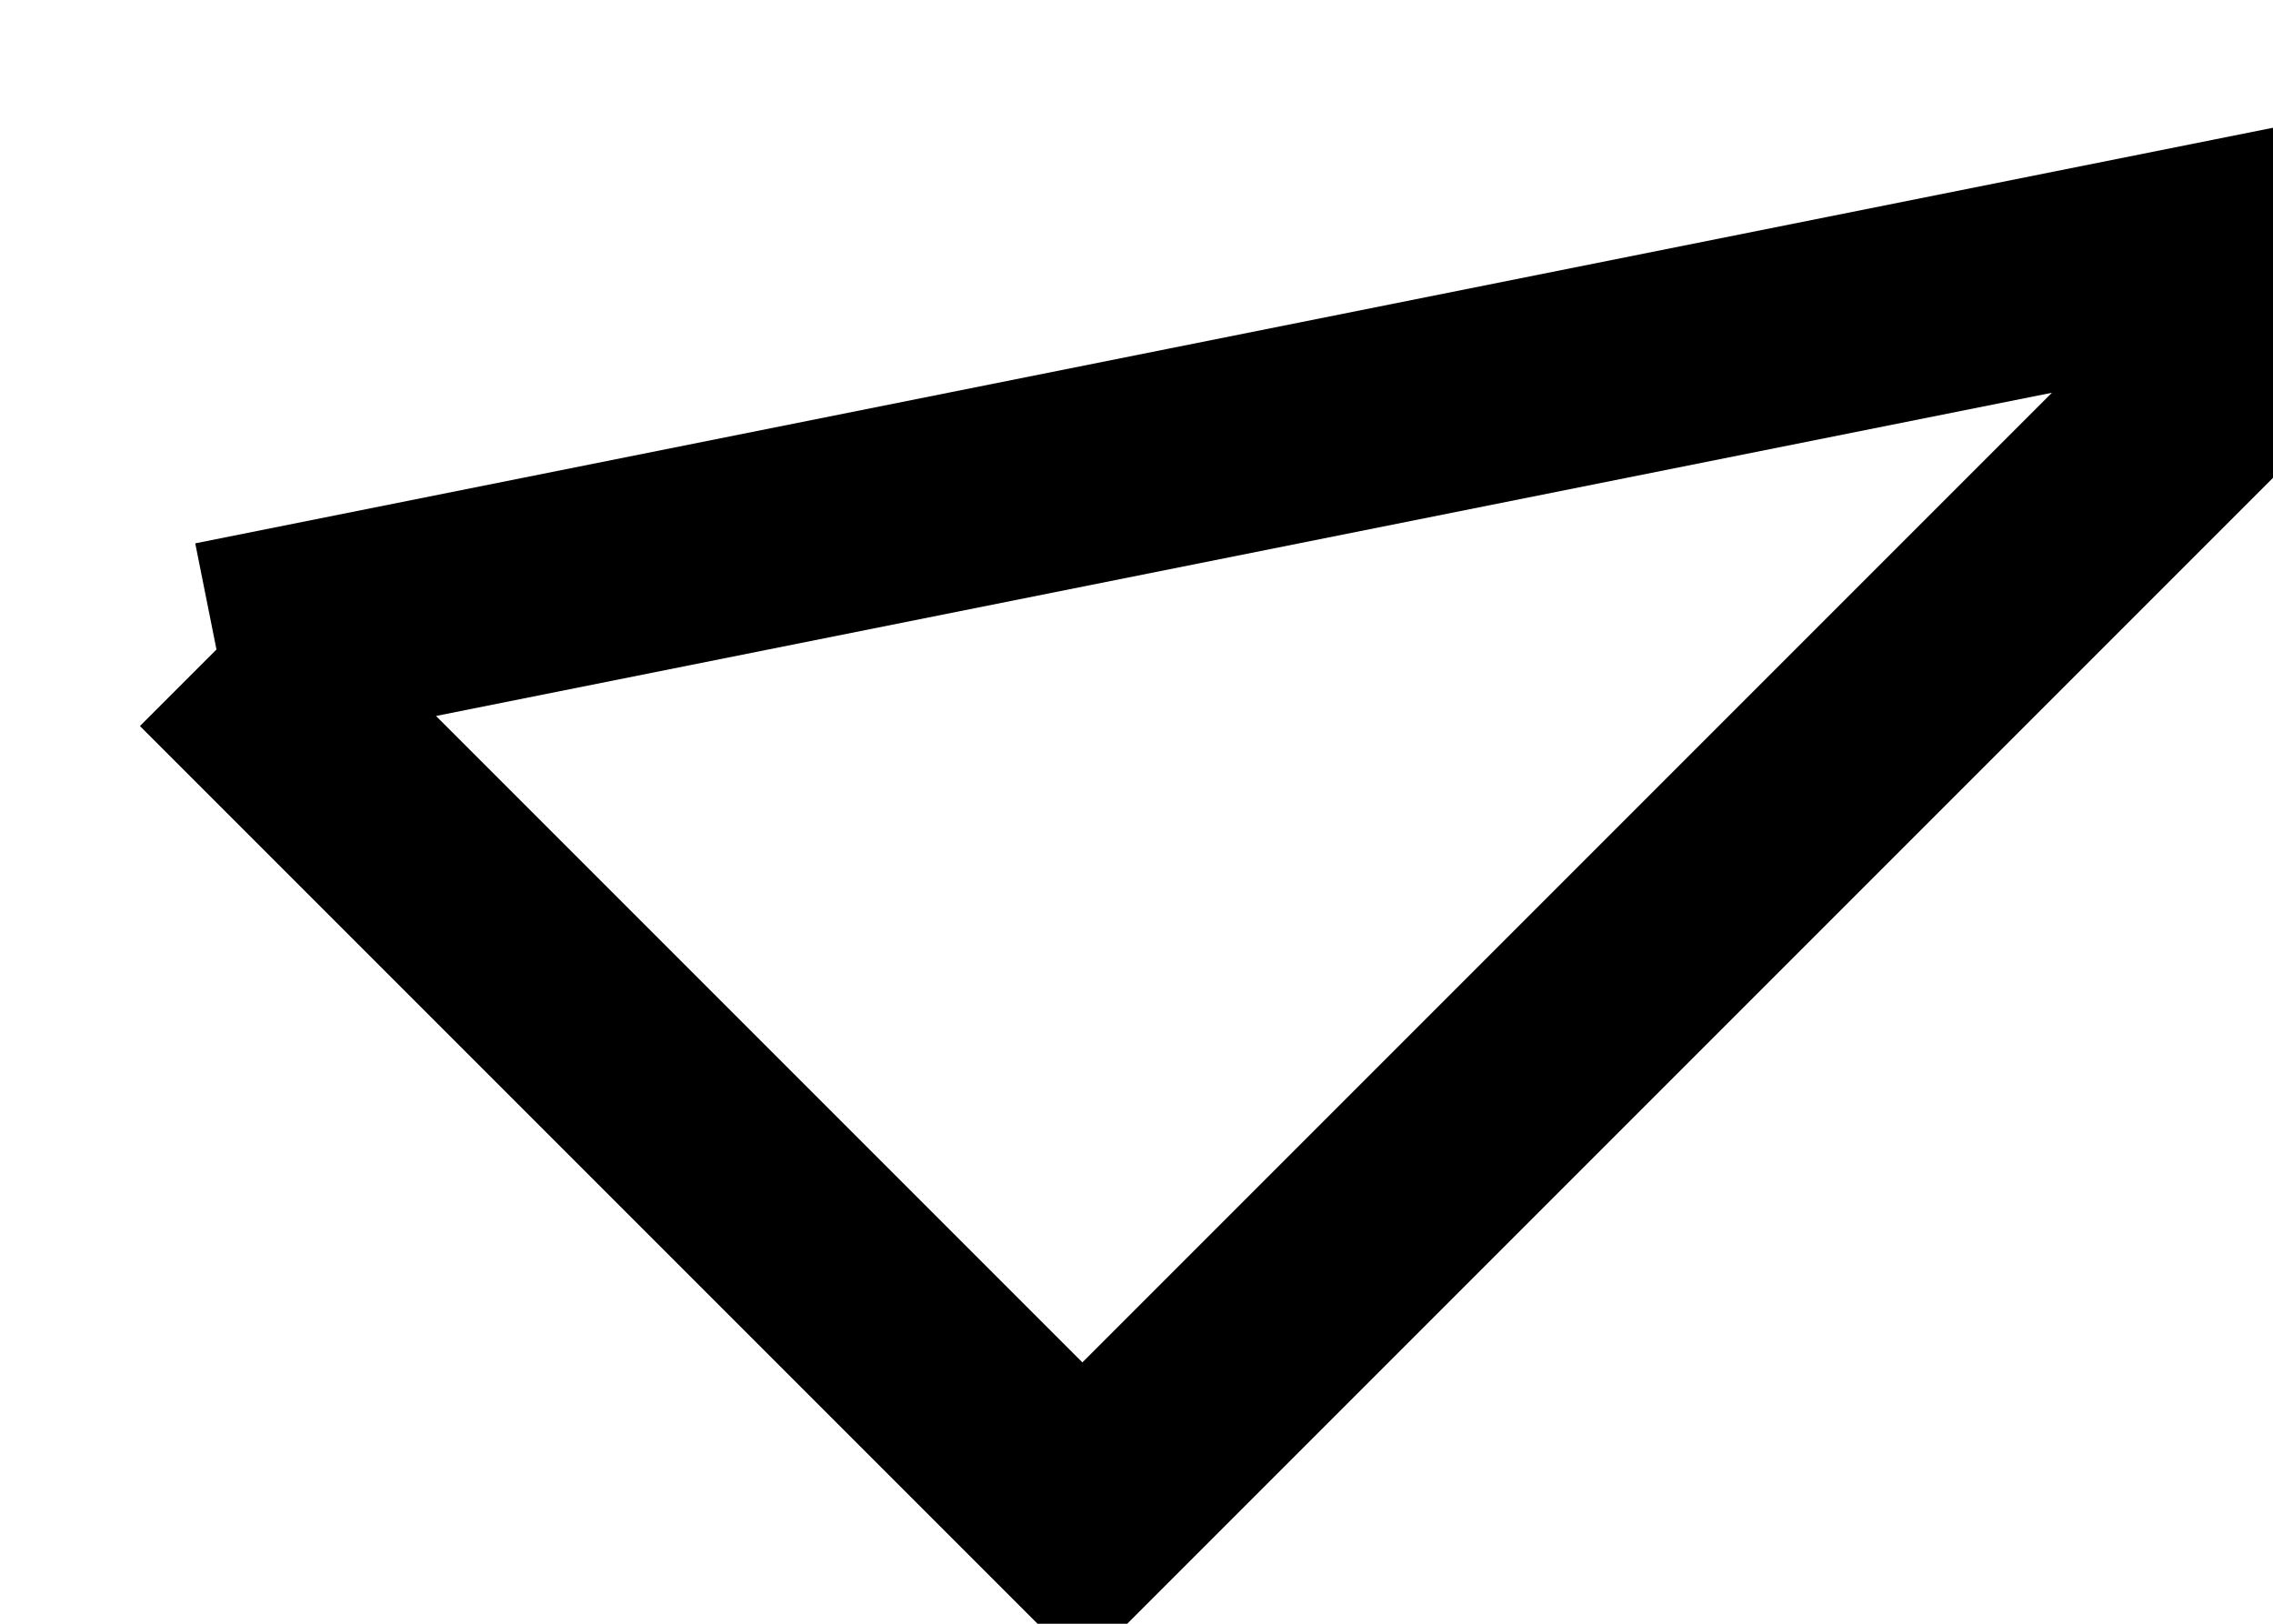 <svg width="21" height="15" xmlns="http://www.w3.org/2000/svg" xmlns:xlink="http://www.w3.org/1999/xlink" xmlns:svgjs="http://svgjs.com/svgjs" fill="none" stroke-miterlimit="100" stroke="#000" stroke-width="2" style="--darkreader-inline-fill:none;--darkreader-inline-stroke:#e8e6e3"><svg xmlns="http://www.w3.org/2000/svg" width="21" height="15"><path paint-order="stroke fill markers" d="M2 6l8 8L22 2 2 6" style="--darkreader-inline-fill:none;--darkreader-inline-stroke:#e8e6e3"/></svg></svg>